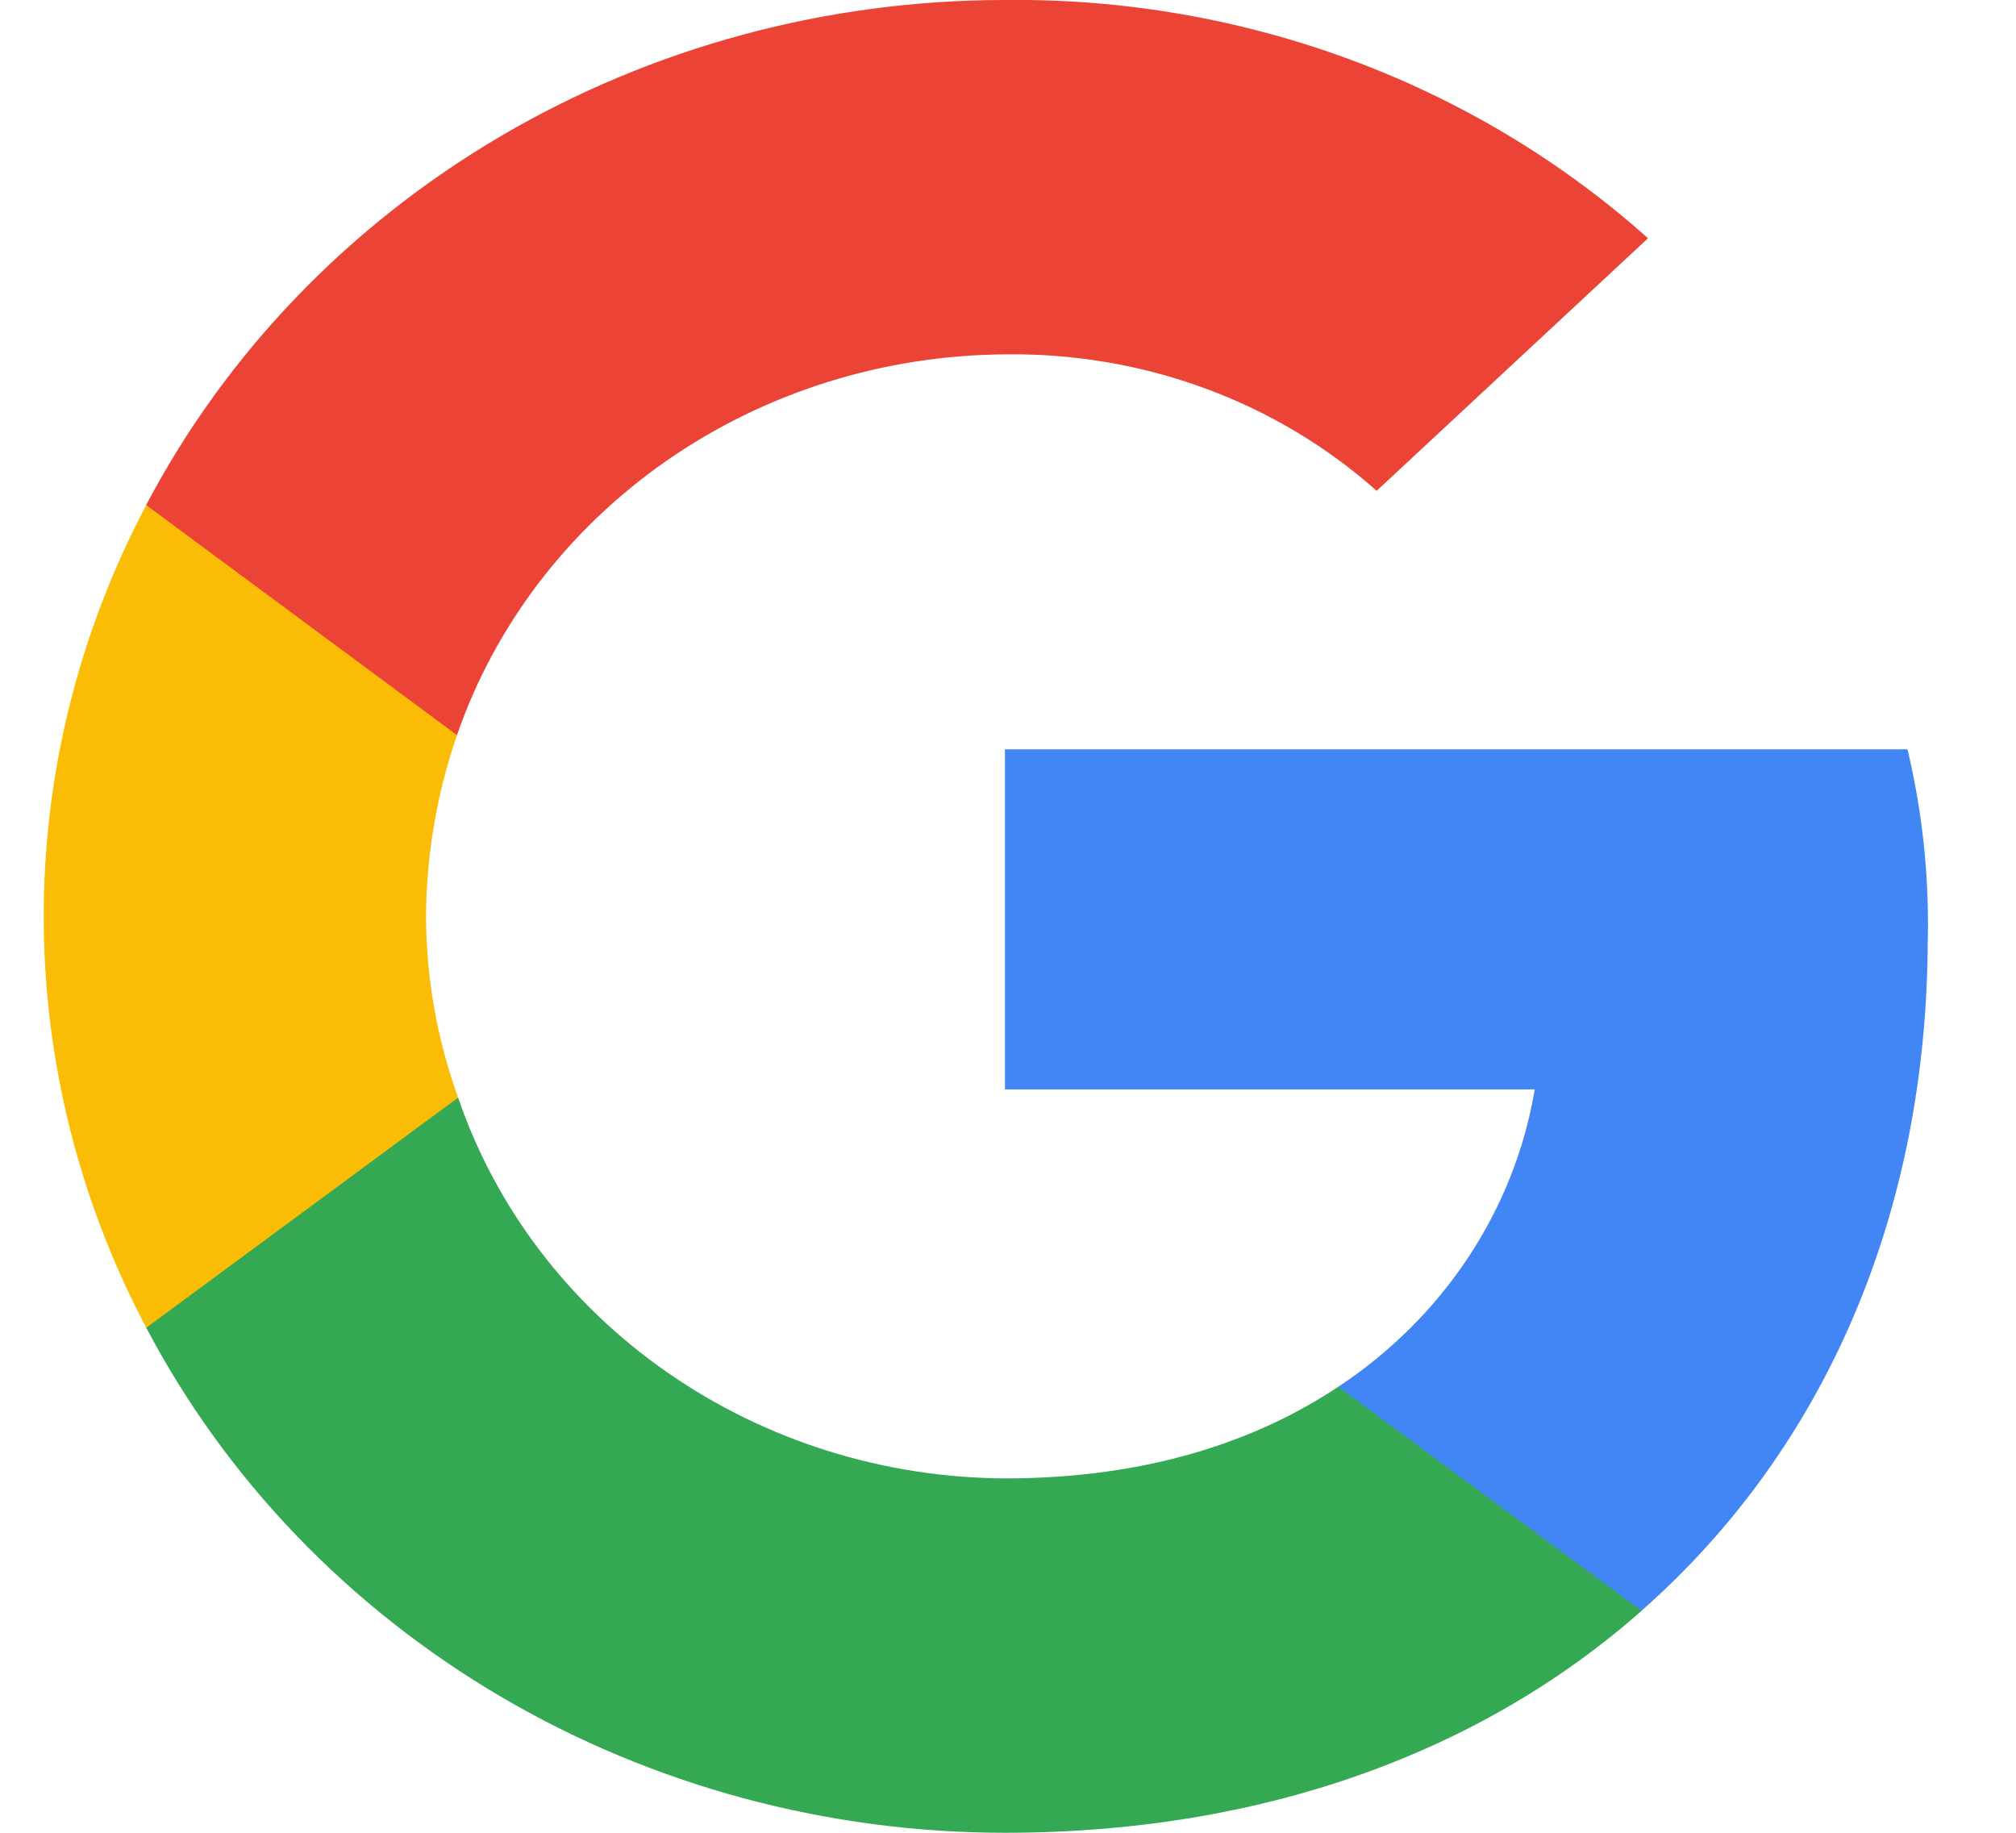 <svg width="22" height="20" viewBox="0 0 22 20" fill="none" xmlns="http://www.w3.org/2000/svg">
<g clip-path="url(#clip0_33_2005)">
<path d="M21.038 10.222C21.05 9.534 20.976 8.848 20.816 8.177H10.967V11.888H16.748C16.639 12.539 16.392 13.162 16.024 13.719C15.655 14.277 15.172 14.758 14.604 15.133L14.583 15.257L17.698 17.557L17.913 17.577C19.895 15.833 21.037 13.266 21.037 10.222" fill="#4285F4"/>
<path d="M10.967 20C13.799 20 16.177 19.111 17.914 17.578L14.604 15.133C13.718 15.722 12.529 16.133 10.967 16.133C9.64 16.126 8.35 15.72 7.279 14.974C6.208 14.229 5.41 13.18 4.999 11.977L4.876 11.988L1.638 14.376L1.596 14.489C2.468 16.145 3.806 17.538 5.461 18.512C7.116 19.485 9.023 20 10.967 20" fill="#34A853"/>
<path d="M4.999 11.978C4.77 11.341 4.651 10.673 4.649 10C4.653 9.328 4.767 8.661 4.987 8.022L4.981 7.89L1.703 5.462L1.596 5.511C0.86 6.903 0.477 8.441 0.477 10C0.477 11.559 0.86 13.096 1.596 14.489L4.999 11.978Z" fill="#FBBC05"/>
<path d="M10.967 3.867C12.47 3.845 13.924 4.378 15.023 5.356L17.984 2.6C16.085 0.902 13.57 -0.03 10.967 0C9.022 -0 7.116 0.515 5.461 1.488C3.806 2.461 2.467 3.854 1.595 5.511L4.987 8.022C5.402 6.82 6.203 5.773 7.275 5.027C8.348 4.281 9.639 3.876 10.967 3.867Z" fill="#EB4335"/>
</g>
<defs>
<clipPath id="clip0_33_2005">
<rect width="20.561" height="20" fill="white" transform="translate(0.477)"/>
</clipPath>
</defs>
</svg>
